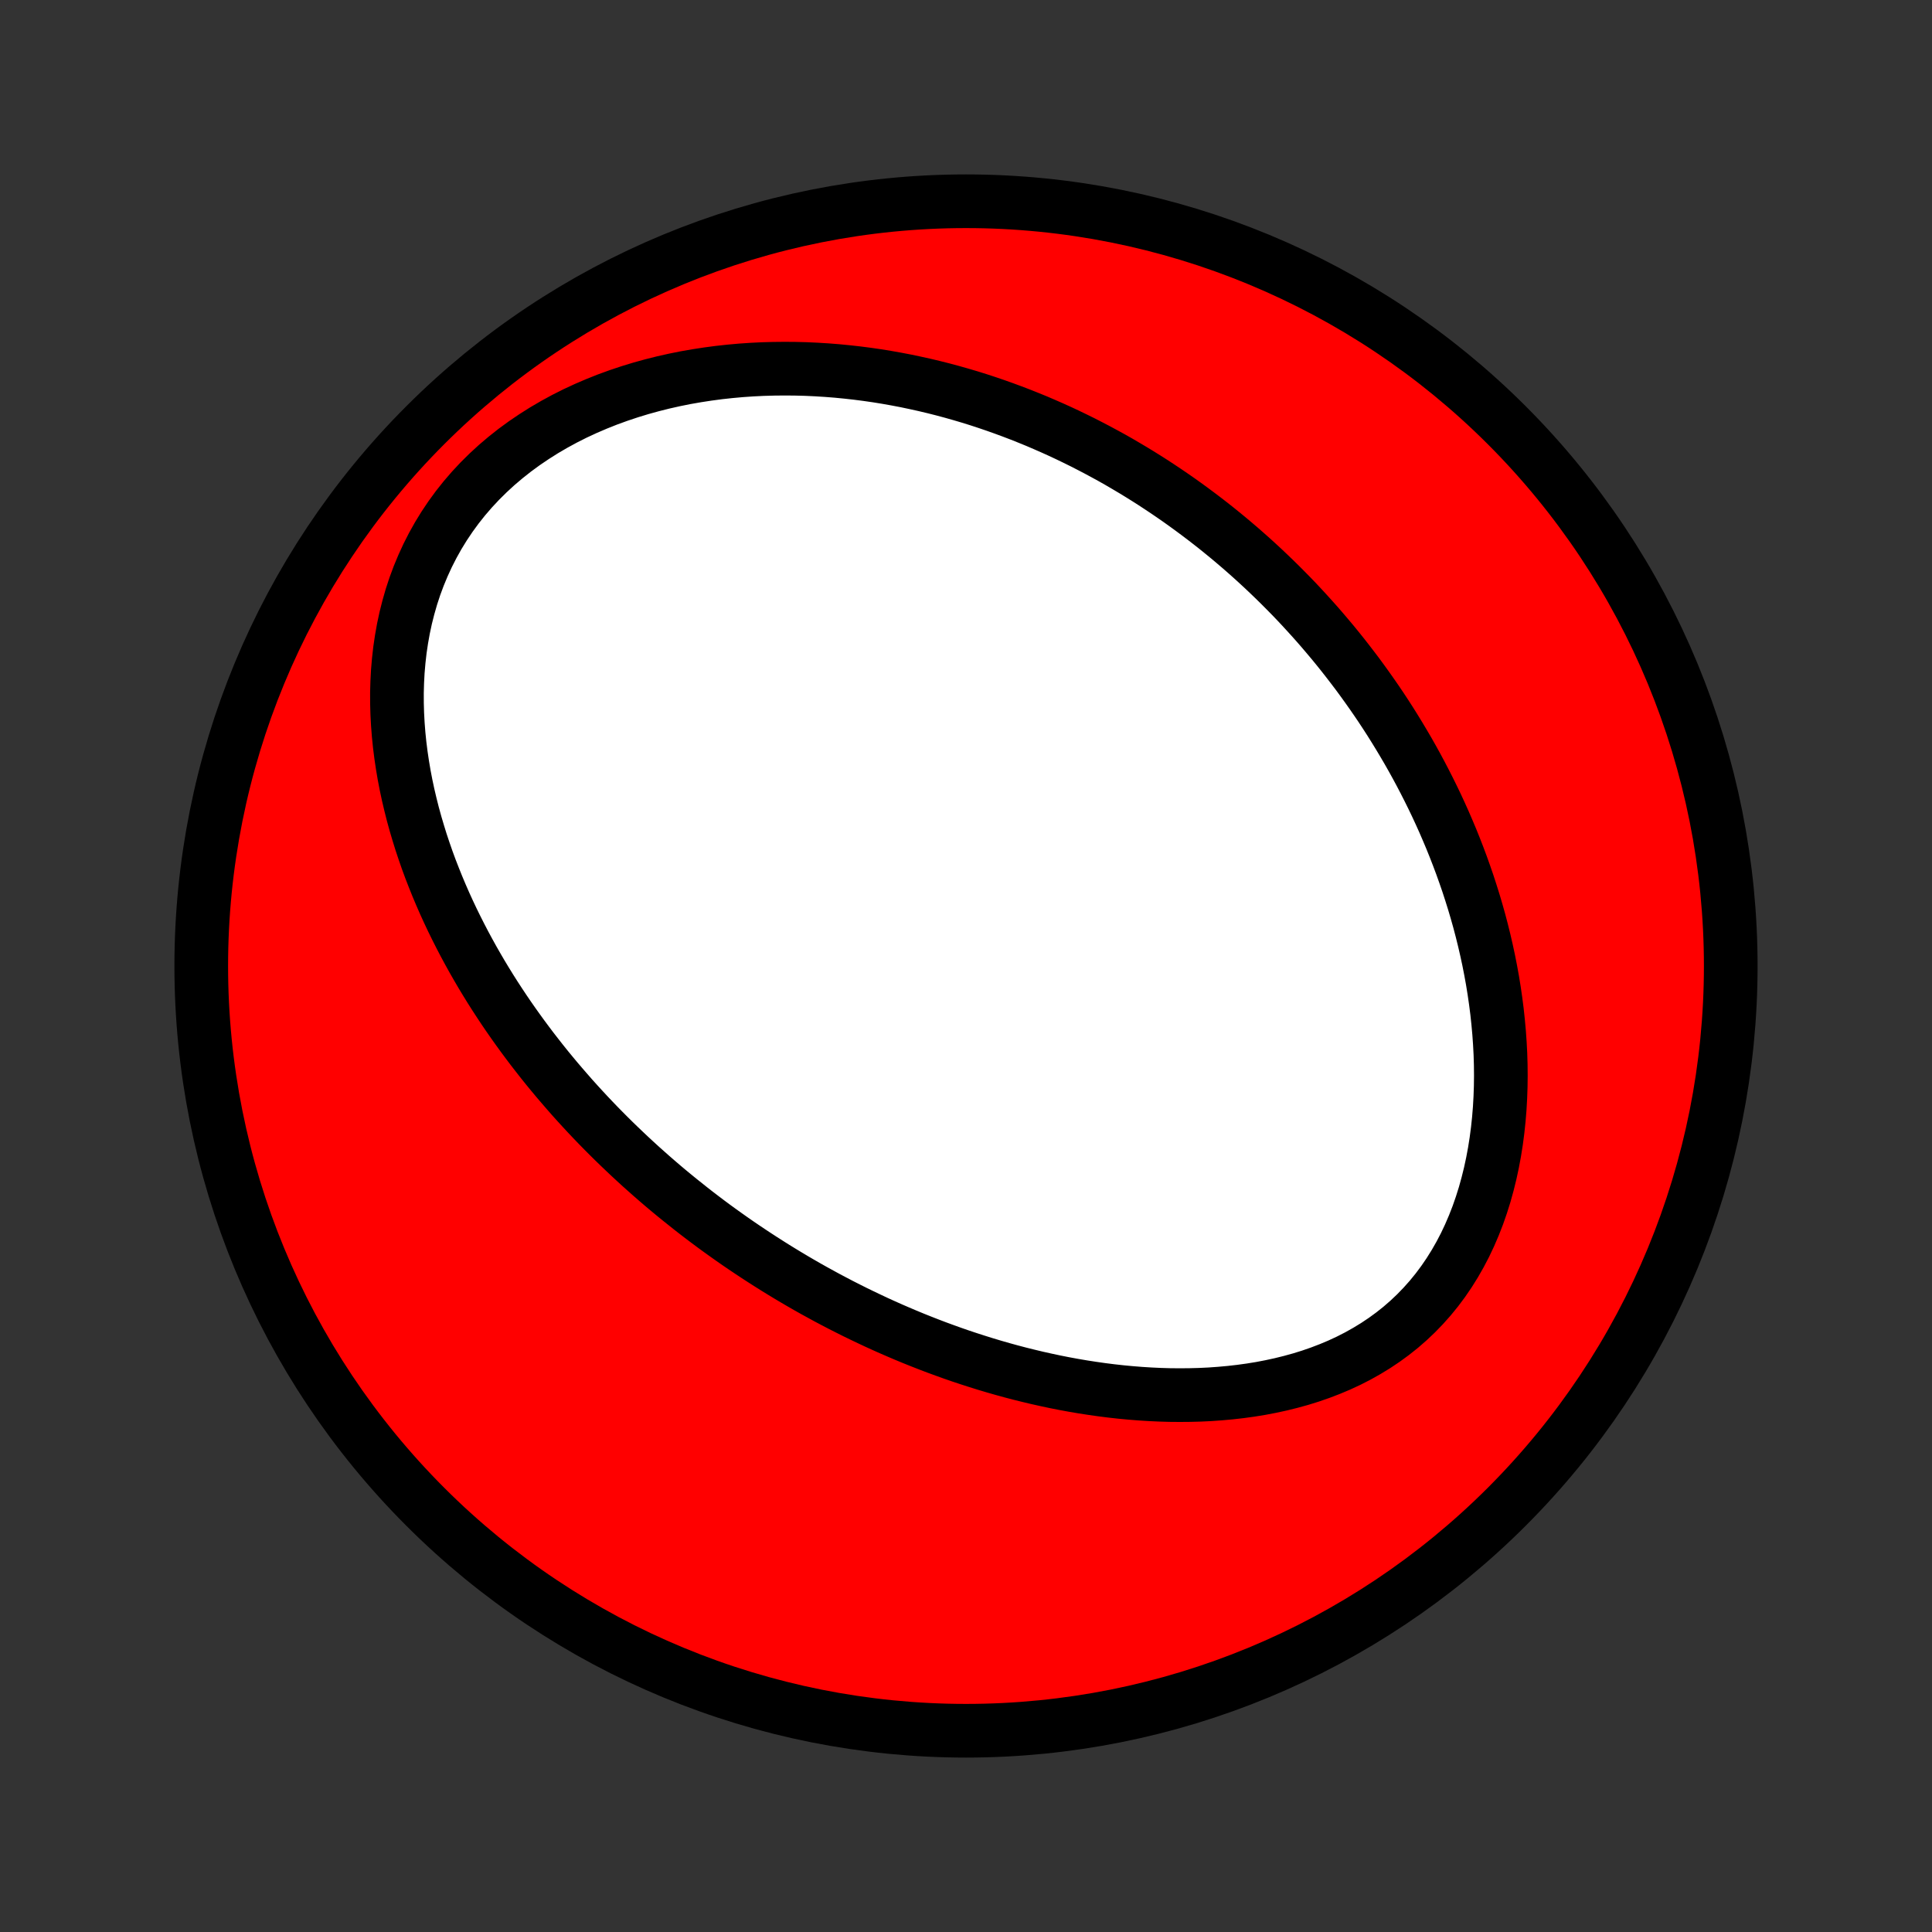 <?xml version="1.0" encoding="utf-8" standalone="no"?>
<!DOCTYPE svg PUBLIC "-//W3C//DTD SVG 1.1//EN"
  "http://www.w3.org/Graphics/SVG/1.1/DTD/svg11.dtd">
<!-- Created with matplotlib (http://matplotlib.org/) -->
<svg height="72pt" version="1.1" viewBox="0 0 72 72" width="72pt" xmlns="http://www.w3.org/2000/svg" xmlns:xlink="http://www.w3.org/1999/xlink">
 <rect x="0" y="0" width="72" height="72" fill="#333333" stroke="none"/>
 <defs>
  <style type="text/css">
*{stroke-linecap:butt;stroke-linejoin:round;}
  </style>
 </defs>
 <g id="figure_1">
  <g id="patch_1">
   <path d="
M0 72
L72 72
L72 0
L0 0
z
" style="fill:none;"/>
  </g>
  <g id="axes_1">
   <g id="PatchCollection_1">
    <defs>
     <path d="
M36 -7.5
C43.558 -7.5 50.808 -10.503 56.153 -15.848
C61.497 -21.192 64.5 -28.442 64.5 -36
C64.5 -43.558 61.497 -50.808 56.153 -56.153
C50.808 -61.497 43.558 -64.5 36 -64.5
C28.442 -64.5 21.192 -61.497 15.848 -56.153
C10.503 -50.808 7.5 -43.558 7.5 -36
C7.5 -28.442 10.503 -21.192 15.848 -15.848
C21.192 -10.503 28.442 -7.5 36 -7.5
z
" id="C0_0_a811fe30f3"/>
     <path d="
M25.743 -26.961
L25.957 -26.794
L26.173 -26.629
L26.39 -26.465
L26.608 -26.303
L26.828 -26.143
L27.05 -25.984
L27.273 -25.826
L27.497 -25.67
L27.723 -25.516
L27.951 -25.363
L28.181 -25.211
L28.412 -25.061
L28.645 -24.912
L28.88 -24.764
L29.117 -24.618
L29.356 -24.473
L29.596 -24.33
L29.839 -24.188
L30.084 -24.047
L30.331 -23.908
L30.581 -23.771
L30.832 -23.634
L31.086 -23.5
L31.342 -23.366
L31.601 -23.235
L31.862 -23.104
L32.126 -22.976
L32.392 -22.849
L32.66 -22.723
L32.932 -22.599
L33.206 -22.477
L33.483 -22.357
L33.763 -22.238
L34.046 -22.121
L34.331 -22.007
L34.62 -21.894
L34.911 -21.783
L35.206 -21.675
L35.504 -21.568
L35.804 -21.464
L36.108 -21.363
L36.416 -21.264
L36.726 -21.167
L37.04 -21.073
L37.357 -20.982
L37.677 -20.894
L38 -20.809
L38.327 -20.728
L38.657 -20.649
L38.99 -20.575
L39.327 -20.503
L39.667 -20.436
L40.01 -20.373
L40.356 -20.314
L40.705 -20.26
L41.057 -20.21
L41.412 -20.165
L41.77 -20.125
L42.13 -20.091
L42.493 -20.062
L42.859 -20.039
L43.227 -20.022
L43.597 -20.011
L43.968 -20.008
L44.342 -20.011
L44.717 -20.021
L45.093 -20.039
L45.469 -20.066
L45.847 -20.1
L46.224 -20.143
L46.602 -20.195
L46.978 -20.256
L47.354 -20.328
L47.728 -20.409
L48.1 -20.501
L48.47 -20.603
L48.837 -20.717
L49.2 -20.843
L49.558 -20.98
L49.912 -21.129
L50.261 -21.291
L50.603 -21.466
L50.938 -21.654
L51.266 -21.854
L51.586 -22.068
L51.897 -22.295
L52.199 -22.535
L52.491 -22.789
L52.772 -23.055
L53.042 -23.334
L53.301 -23.625
L53.548 -23.928
L53.783 -24.243
L54.005 -24.568
L54.215 -24.904
L54.412 -25.249
L54.597 -25.603
L54.768 -25.965
L54.927 -26.335
L55.074 -26.712
L55.207 -27.094
L55.329 -27.482
L55.438 -27.875
L55.536 -28.271
L55.622 -28.671
L55.697 -29.073
L55.761 -29.477
L55.814 -29.882
L55.857 -30.289
L55.89 -30.695
L55.913 -31.102
L55.927 -31.508
L55.932 -31.913
L55.928 -32.317
L55.916 -32.719
L55.895 -33.119
L55.867 -33.516
L55.831 -33.911
L55.789 -34.304
L55.739 -34.693
L55.683 -35.079
L55.621 -35.462
L55.552 -35.841
L55.478 -36.217
L55.398 -36.588
L55.313 -36.956
L55.223 -37.32
L55.128 -37.681
L55.028 -38.036
L54.924 -38.388
L54.815 -38.736
L54.703 -39.08
L54.586 -39.419
L54.466 -39.755
L54.342 -40.086
L54.215 -40.413
L54.085 -40.736
L53.951 -41.054
L53.815 -41.369
L53.675 -41.68
L53.533 -41.987
L53.388 -42.289
L53.24 -42.588
L53.09 -42.883
L52.938 -43.174
L52.783 -43.462
L52.626 -43.746
L52.467 -44.026
L52.305 -44.302
L52.142 -44.575
L51.977 -44.844
L51.81 -45.111
L51.641 -45.373
L51.47 -45.633
L51.297 -45.889
L51.122 -46.142
L50.946 -46.391
L50.768 -46.638
L50.589 -46.882
L50.407 -47.122
L50.224 -47.36
L50.04 -47.595
L49.854 -47.827
L49.666 -48.057
L49.476 -48.283
L49.285 -48.508
L49.093 -48.729
L48.898 -48.948
L48.702 -49.164
L48.505 -49.378
L48.306 -49.59
L48.105 -49.799
L47.902 -50.005
L47.698 -50.21
L47.492 -50.412
L47.284 -50.612
L47.075 -50.81
L46.864 -51.005
L46.651 -51.199
L46.436 -51.39
L46.219 -51.58
L46 -51.767
L45.78 -51.952
L45.557 -52.135
L45.333 -52.316
L45.106 -52.495
L44.877 -52.672
L44.646 -52.847
L44.413 -53.02
L44.178 -53.191
L43.94 -53.361
L43.7 -53.528
L43.458 -53.693
L43.213 -53.856
L42.966 -54.018
L42.716 -54.177
L42.464 -54.334
L42.209 -54.489
L41.951 -54.642
L41.691 -54.794
L41.428 -54.943
L41.161 -55.089
L40.892 -55.234
L40.62 -55.376
L40.345 -55.517
L40.067 -55.654
L39.785 -55.79
L39.501 -55.923
L39.213 -56.053
L38.921 -56.181
L38.627 -56.307
L38.328 -56.429
L38.027 -56.549
L37.721 -56.666
L37.412 -56.78
L37.1 -56.891
L36.783 -56.999
L36.463 -57.104
L36.139 -57.205
L35.811 -57.302
L35.479 -57.396
L35.144 -57.486
L34.804 -57.572
L34.46 -57.654
L34.112 -57.731
L33.761 -57.805
L33.405 -57.873
L33.045 -57.937
L32.681 -57.996
L32.314 -58.049
L31.942 -58.097
L31.566 -58.139
L31.187 -58.176
L30.804 -58.206
L30.417 -58.23
L30.026 -58.248
L29.633 -58.258
L29.235 -58.261
L28.835 -58.257
L28.432 -58.246
L28.026 -58.226
L27.617 -58.198
L27.206 -58.161
L26.794 -58.116
L26.379 -58.061
L25.963 -57.997
L25.546 -57.924
L25.129 -57.84
L24.712 -57.746
L24.294 -57.641
L23.878 -57.526
L23.463 -57.399
L23.05 -57.261
L22.64 -57.112
L22.233 -56.95
L21.83 -56.777
L21.431 -56.592
L21.038 -56.394
L20.652 -56.184
L20.272 -55.962
L19.901 -55.727
L19.538 -55.481
L19.184 -55.222
L18.841 -54.951
L18.509 -54.669
L18.189 -54.375
L17.881 -54.07
L17.587 -53.755
L17.306 -53.429
L17.04 -53.094
L16.789 -52.75
L16.553 -52.398
L16.332 -52.038
L16.127 -51.671
L15.937 -51.298
L15.763 -50.919
L15.604 -50.536
L15.46 -50.148
L15.332 -49.758
L15.219 -49.364
L15.119 -48.968
L15.034 -48.571
L14.963 -48.172
L14.904 -47.774
L14.859 -47.375
L14.825 -46.977
L14.804 -46.581
L14.793 -46.185
L14.794 -45.792
L14.805 -45.401
L14.826 -45.012
L14.856 -44.626
L14.895 -44.243
L14.943 -43.863
L14.999 -43.487
L15.062 -43.114
L15.133 -42.745
L15.211 -42.38
L15.296 -42.02
L15.386 -41.663
L15.483 -41.31
L15.586 -40.962
L15.693 -40.617
L15.806 -40.278
L15.923 -39.942
L16.045 -39.611
L16.172 -39.285
L16.302 -38.962
L16.436 -38.644
L16.573 -38.331
L16.714 -38.022
L16.858 -37.717
L17.006 -37.416
L17.156 -37.119
L17.308 -36.827
L17.464 -36.538
L17.621 -36.254
L17.781 -35.974
L17.943 -35.697
L18.107 -35.425
L18.273 -35.156
L18.441 -34.891
L18.611 -34.63
L18.782 -34.372
L18.955 -34.118
L19.13 -33.867
L19.306 -33.62
L19.483 -33.376
L19.662 -33.135
L19.841 -32.898
L20.023 -32.664
L20.205 -32.432
L20.388 -32.204
L20.573 -31.979
L20.759 -31.756
L20.946 -31.537
L21.134 -31.32
L21.322 -31.105
L21.512 -30.894
L21.703 -30.685
L21.895 -30.478
L22.088 -30.274
L22.282 -30.072
L22.477 -29.873
L22.673 -29.676
L22.87 -29.481
L23.069 -29.288
L23.268 -29.098
L23.468 -28.909
L23.669 -28.723
L23.871 -28.538
L24.075 -28.356
L24.279 -28.175
L24.485 -27.996
L24.691 -27.819
L24.899 -27.644
L25.108 -27.471
L25.319 -27.299
z
" id="C0_1_8f850194c0"/>
    </defs>
    <g clip-path="url(#p1bffca34e9)">
     <use style="fill:#ff0000;stroke:#000000;stroke-width:2.0;" x="0.0" xlink:href="#C0_0_a811fe30f3" y="72.0"/>
    </g>
    <g clip-path="url(#p1bffca34e9)">
     <use style="fill:#ffffff;stroke:#000000;stroke-width:2.0;" x="0.0" xlink:href="#C0_1_8f850194c0" y="72.0"/>
    </g>
   </g>
  </g>
 </g>
 <defs>
  <clipPath id="p1bffca34e9">
   <rect height="72.0" width="72.0" x="0.0" y="0.0"/>
  </clipPath>
 </defs>
</svg>
